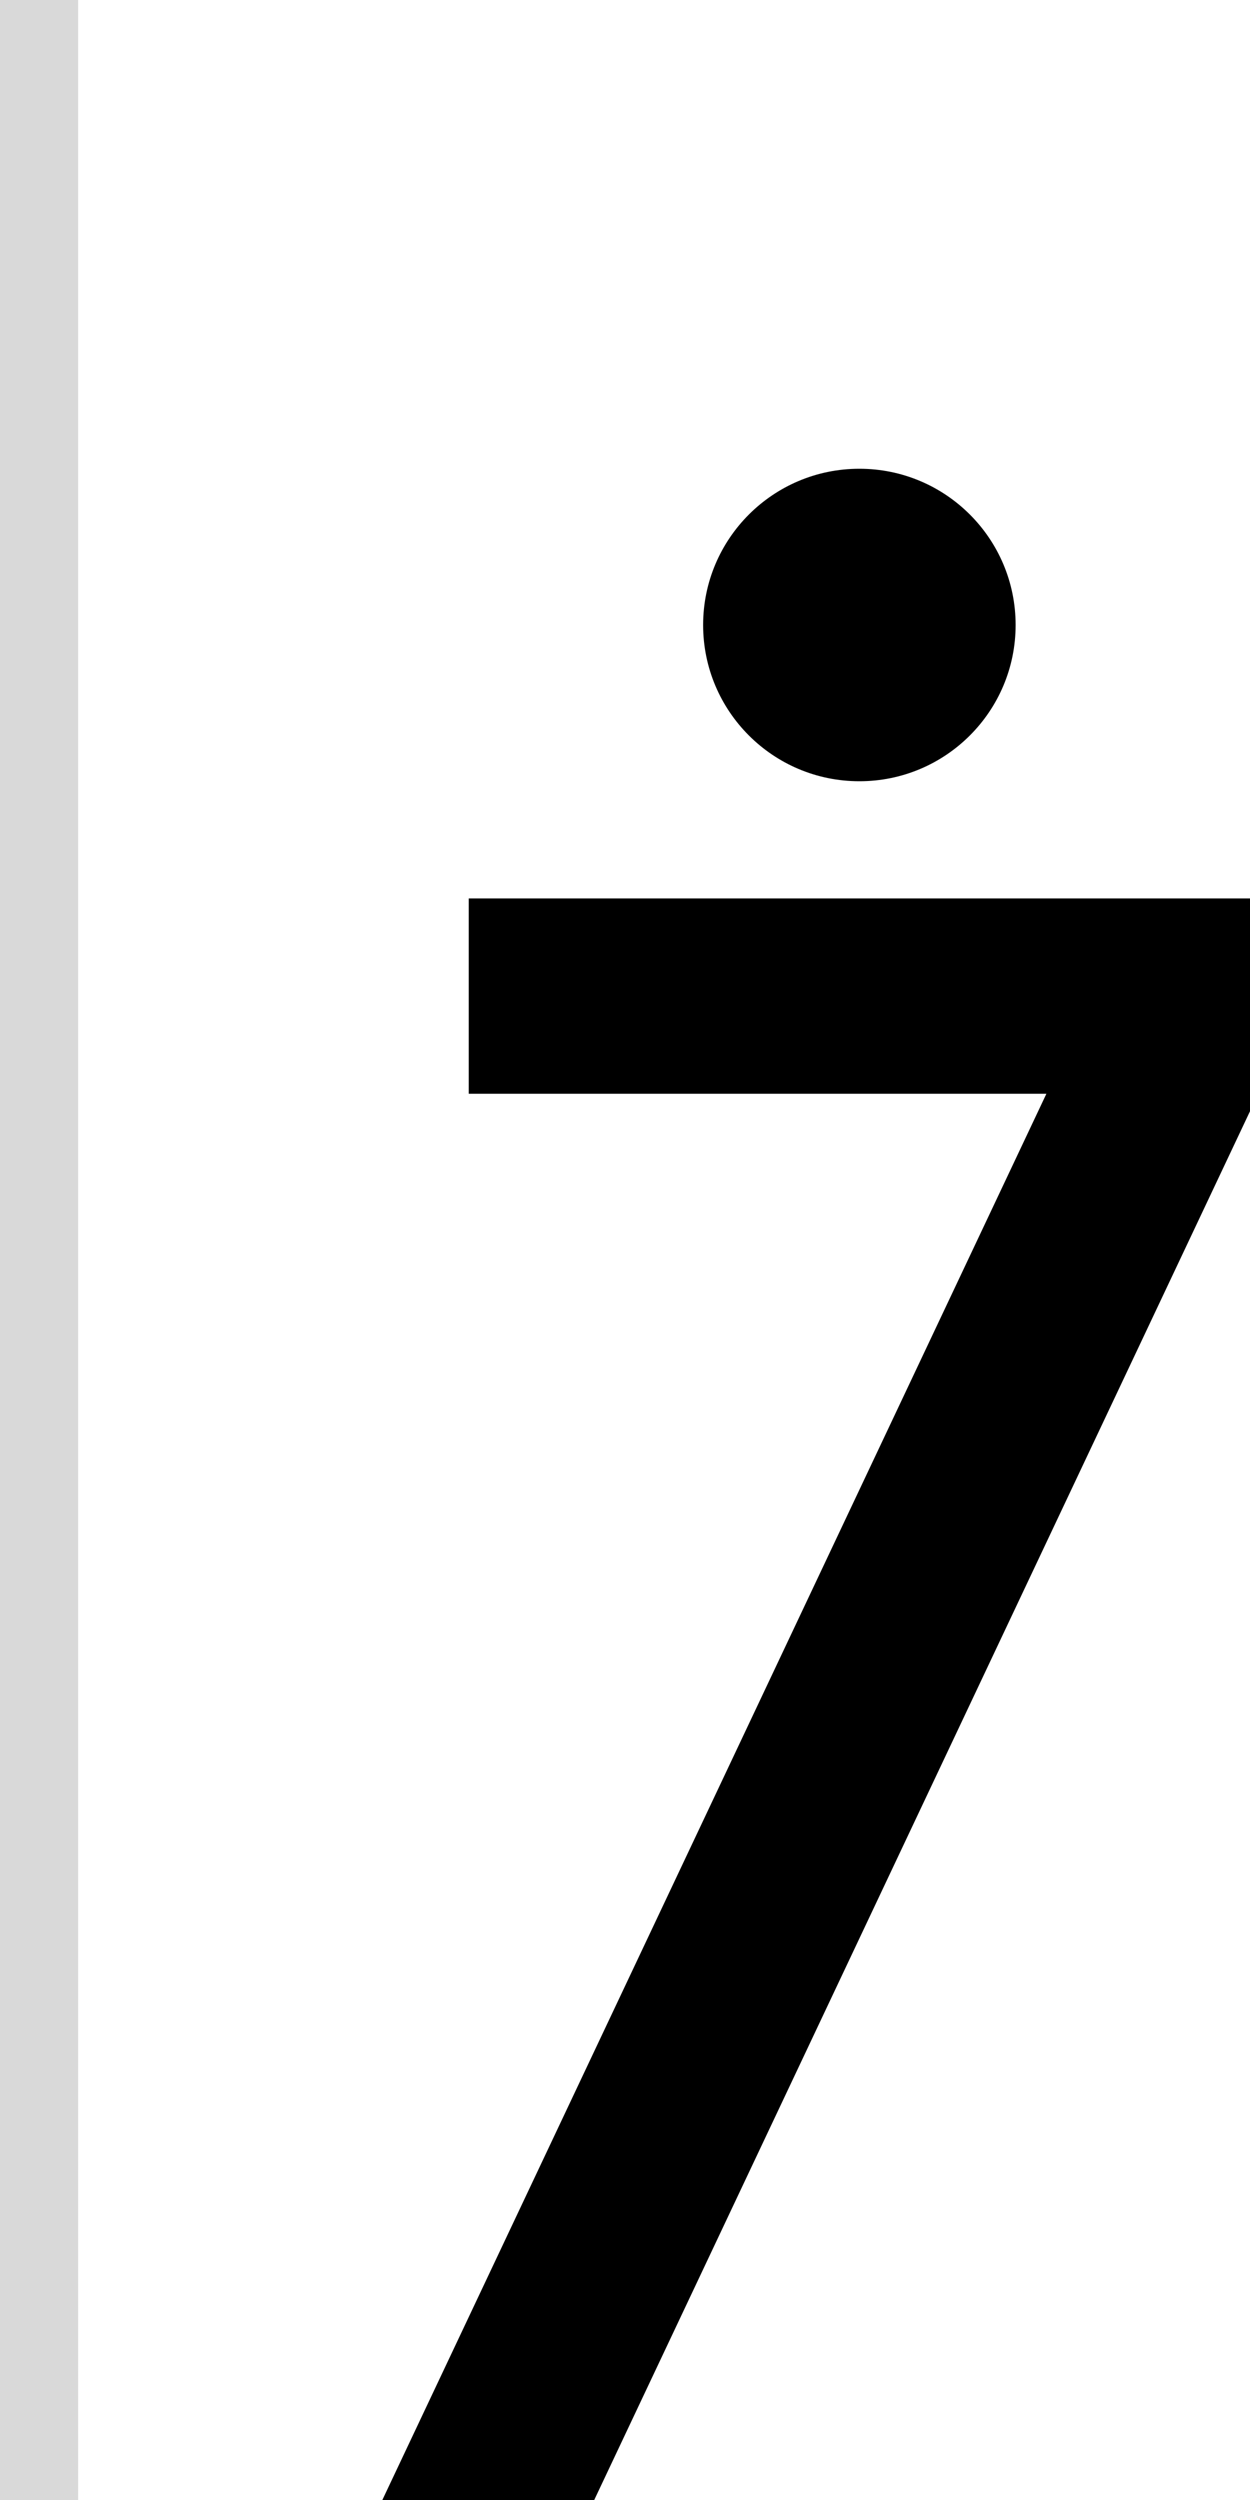 <svg width="32" height="64" viewBox="0 0 32 64" fill="none" xmlns="http://www.w3.org/2000/svg">
<path d="M18 16C18 13.791 19.791 12 22 12C24.209 12 26 13.791 26 16C26 18.209 24.209 20 22 20C19.791 20 18 18.209 18 16Z" fill="black"/>
<path d="M12 28V23H32L32 28.448L15.212 64H9.788L26.788 28H12Z" fill="black"/>
<rect width="2" height="64" fill="#D9D9D9"/>
</svg>
